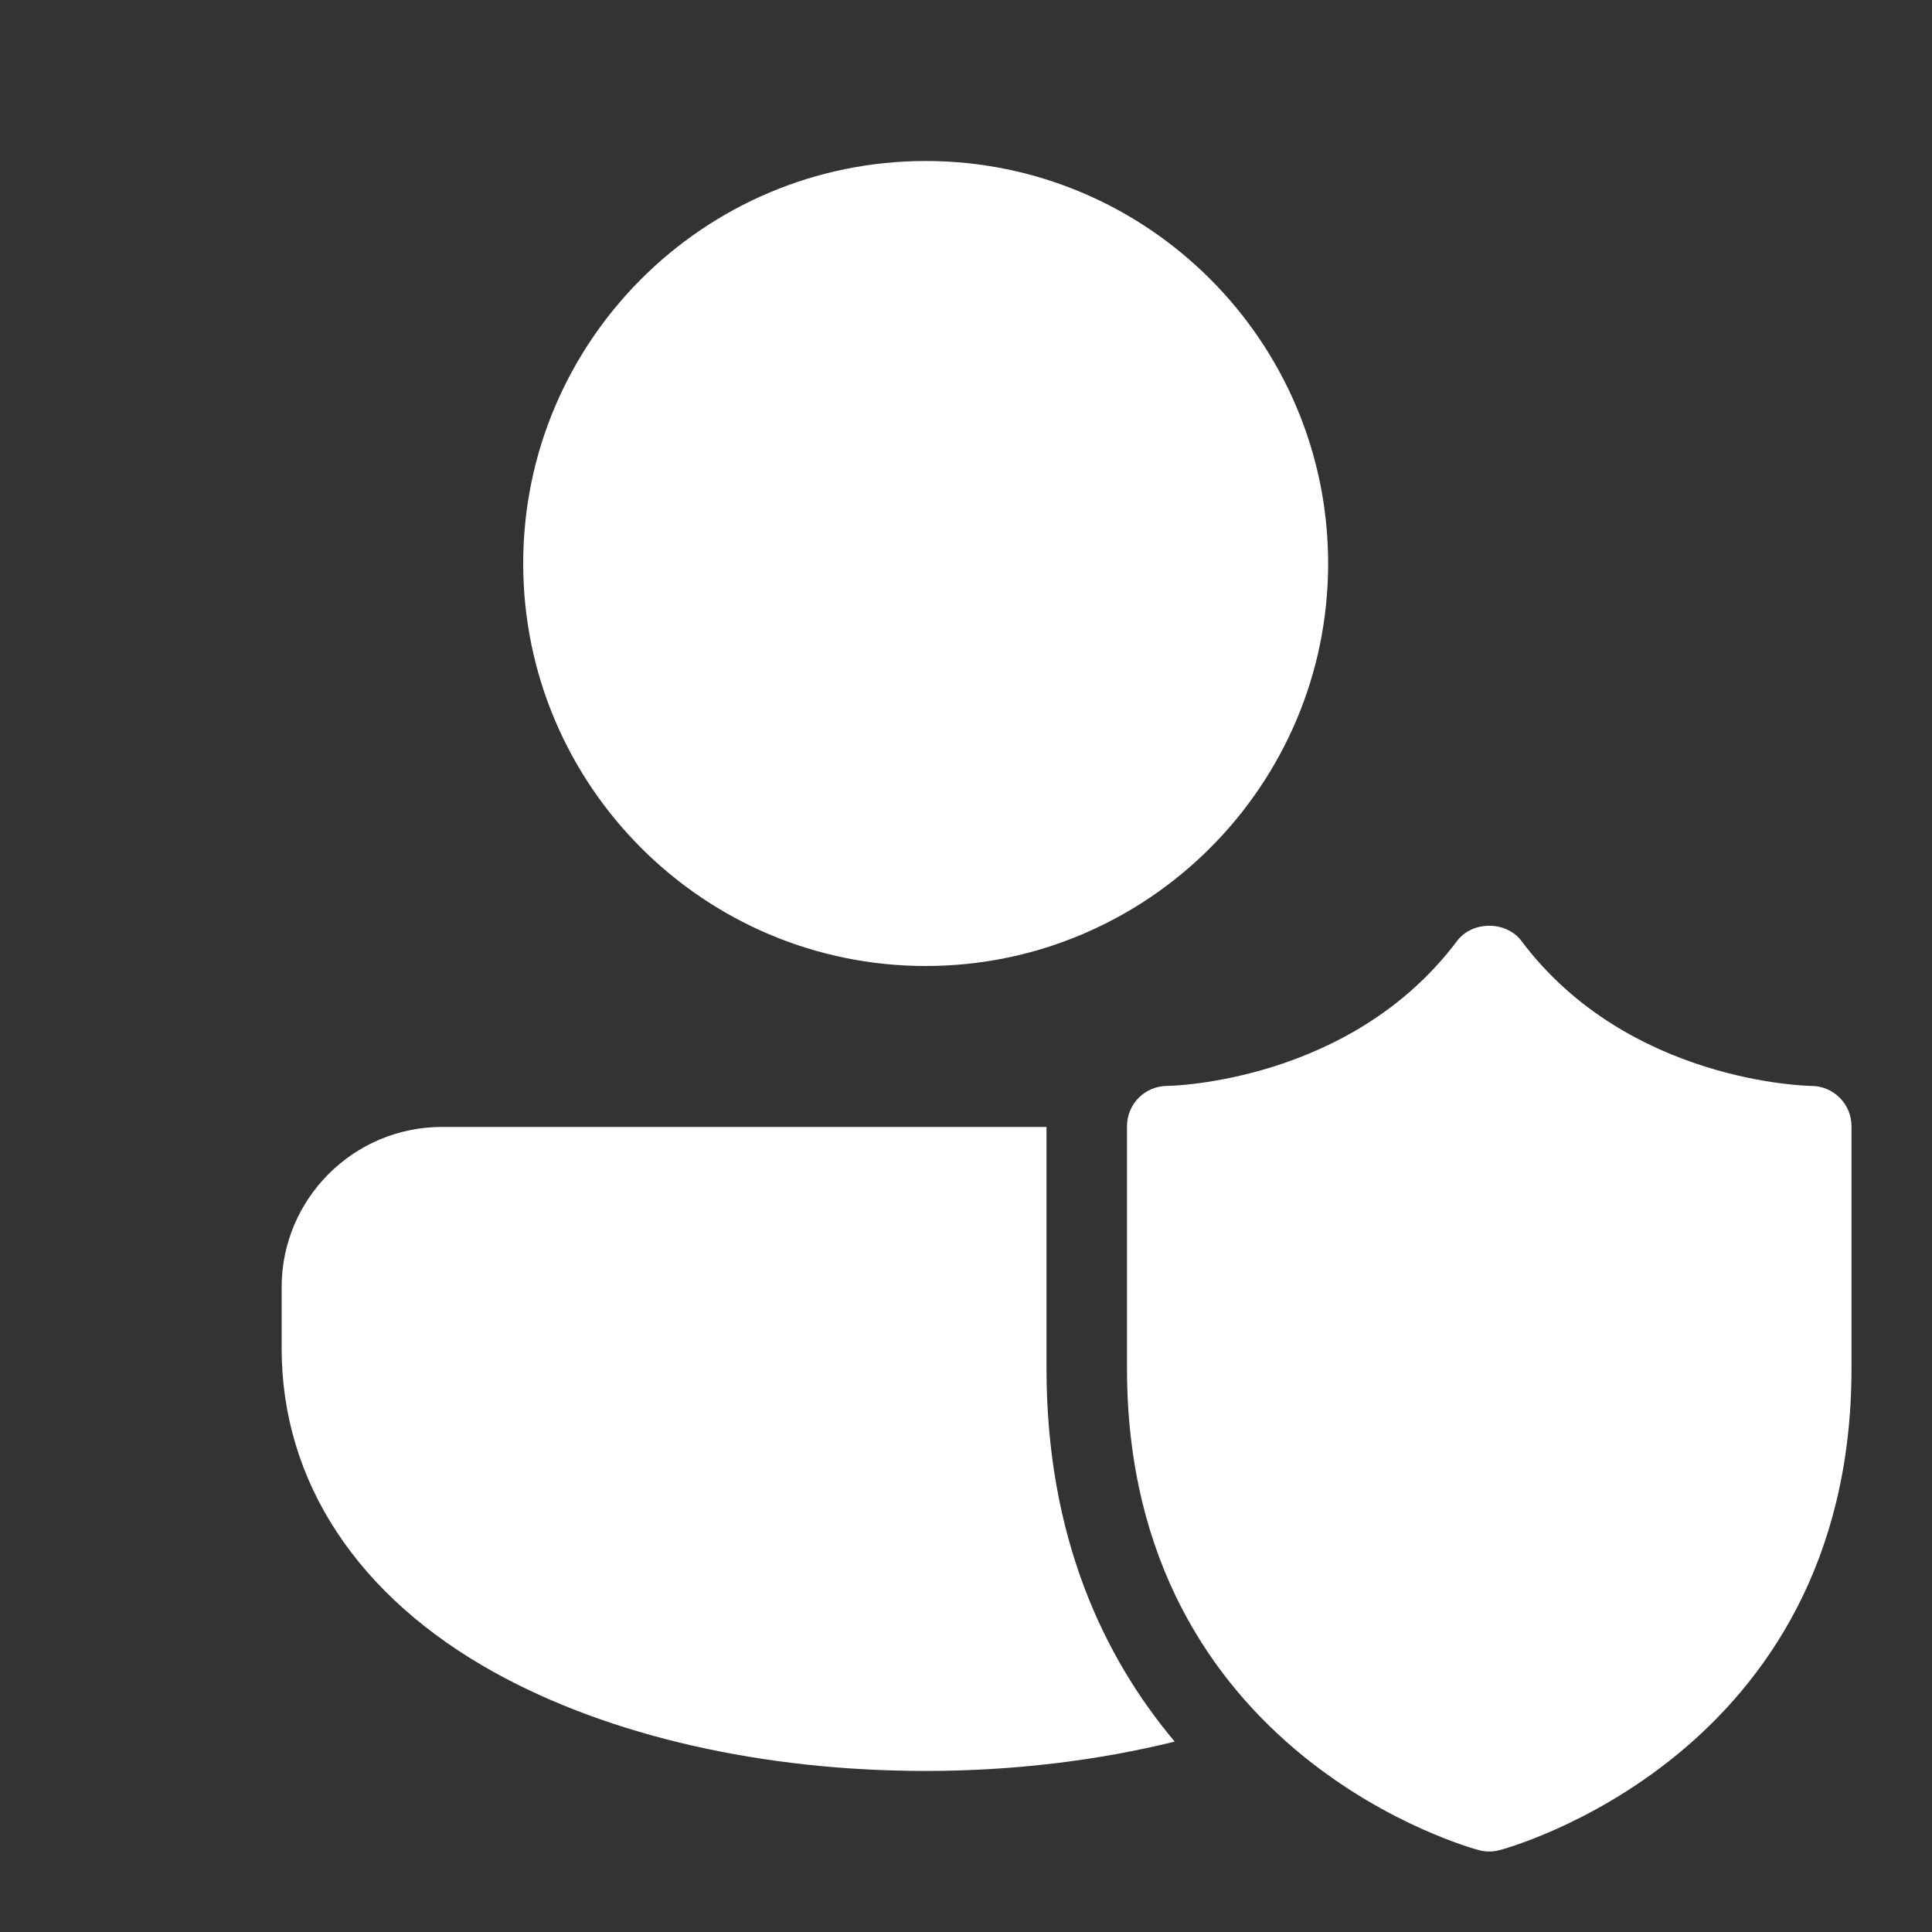 <?xml version="1.0" encoding="UTF-8"?>
<svg xmlns="http://www.w3.org/2000/svg" xmlns:xlink="http://www.w3.org/1999/xlink" viewBox="0 0 144 144" width="144px" height="144px">
<rect x="0" y="0" width="144" height="144" fill="#333333" stroke="none"/>
<g id="surface44905530">
<path style=" stroke:none;fill-rule:nonzero;fill:rgb(100%,100%,100%);fill-opacity:1;" d="M 68.996 12 C 52.453 12 38.996 25.457 38.996 42 C 38.996 58.543 52.453 72 68.996 72 C 85.535 72 98.992 58.543 98.992 42 C 98.992 25.457 85.535 12 68.996 12 Z M 111 69 C 110.082 69 109.164 69.379 108.598 70.137 C 100.645 80.738 87.125 80.938 87 80.938 C 85.344 80.938 84 82.281 84 83.938 L 84 102 C 84 131.008 110.012 137.848 110.273 137.91 C 110.512 137.973 110.754 138 111 138 C 111.246 138 111.488 137.973 111.727 137.91 C 111.988 137.848 138 131.008 138 102 L 138 83.938 C 138 82.285 136.66 80.945 135.012 80.938 C 134.875 80.938 121.355 80.738 113.402 70.137 C 112.836 69.379 111.918 69 111 69 Z M 32.934 83.996 C 26.355 83.996 20.992 89.355 20.992 95.938 L 20.992 100.496 C 20.992 110.43 26.652 119.023 36.918 124.688 C 45.465 129.402 56.852 131.996 68.992 131.996 L 69.004 131.996 C 75.52 131.996 81.801 131.227 87.555 129.809 C 82.23 123.477 78 114.512 78 102 L 78 83.996 Z M 32.934 83.996 "/>
</g>
</svg>
